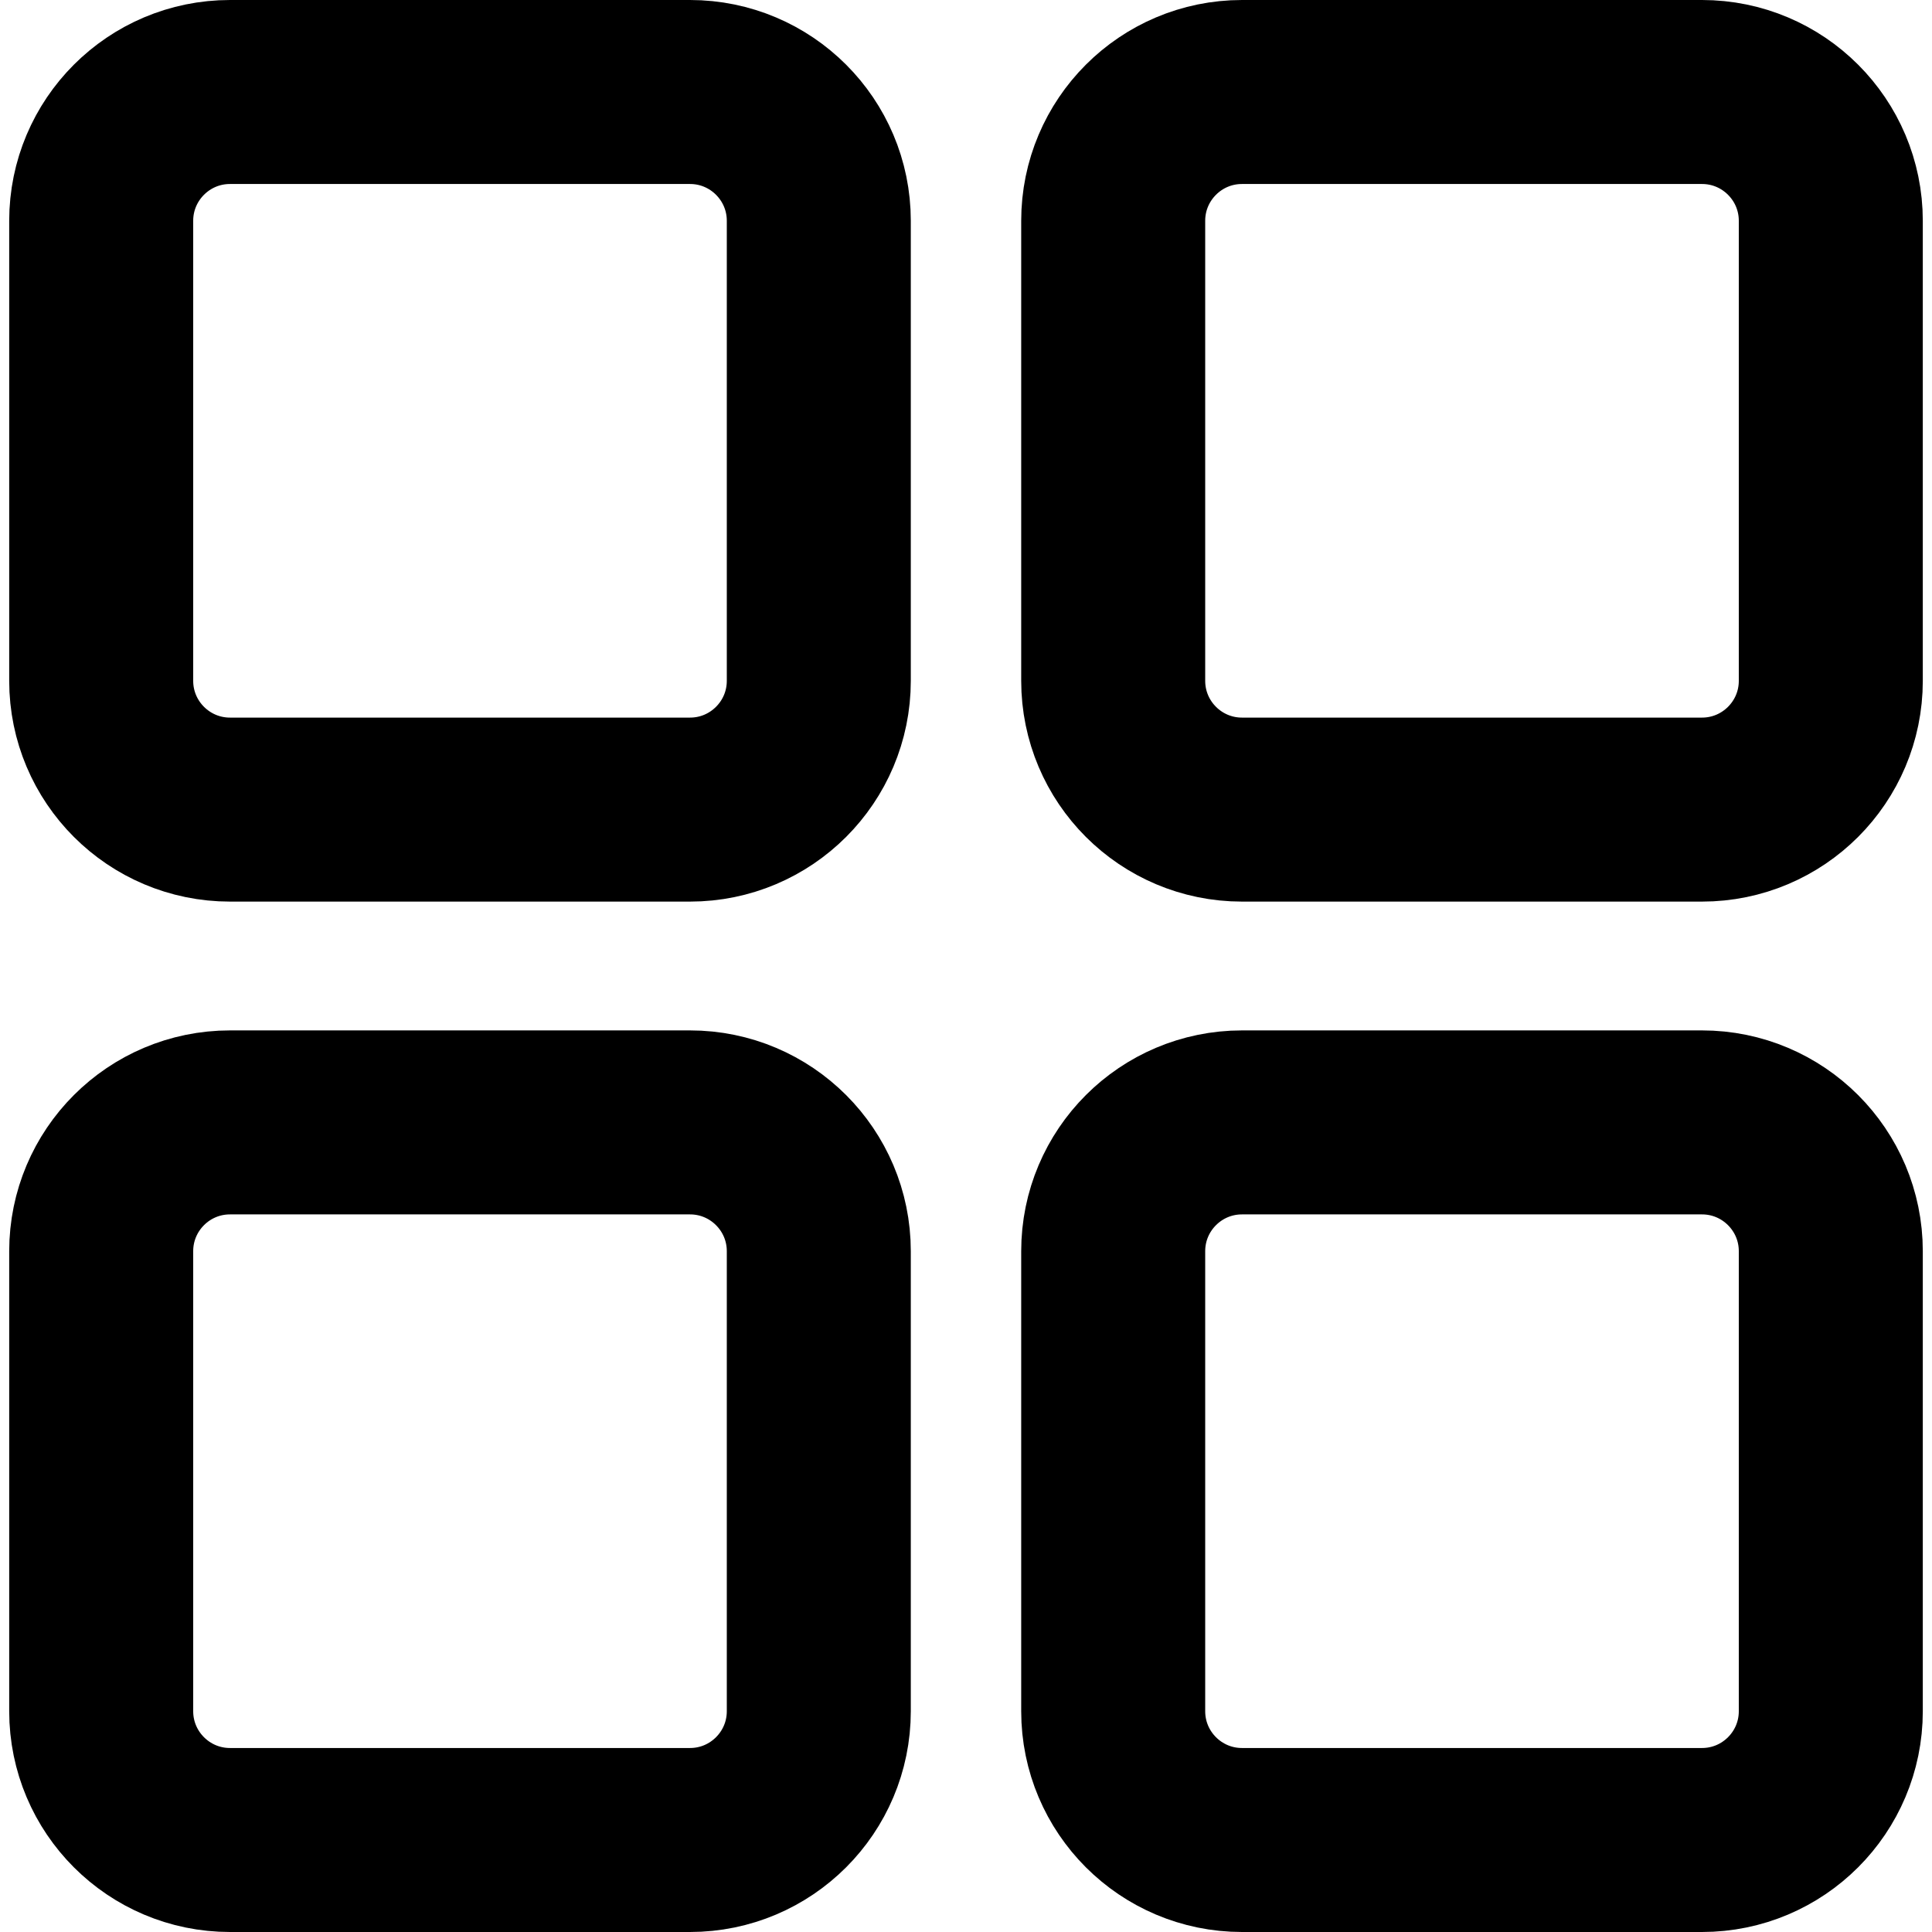 <svg width="21" height="21" viewBox="0 0 21 21" fill="none" xmlns="http://www.w3.org/2000/svg">
<path d="M7.5 1L2.5 1C1.727 1 1.1 1.627 1.1 2.4L1.1 7.4C1.1 8.173 1.727 8.8 2.5 8.8L7.5 8.8C8.273 8.8 8.9 8.173 8.9 7.4V2.4C8.9 1.627 8.273 1 7.5 1Z" stroke="black" stroke-width="2"/>
<path d="M7.5 12.2L2.5 12.2C1.727 12.2 1.1 12.827 1.1 13.6L1.1 18.6C1.1 19.373 1.727 20 2.5 20L7.5 20C8.273 20 8.9 19.373 8.9 18.6V13.6C8.9 12.827 8.273 12.2 7.5 12.2Z" stroke="black" stroke-width="2"/>
<path d="M18.5 12.2L13.5 12.2C12.727 12.2 12.1 12.827 12.1 13.6V18.6C12.1 19.373 12.727 20 13.5 20L18.5 20C19.273 20 19.9 19.373 19.9 18.6V13.6C19.9 12.827 19.273 12.2 18.5 12.2Z" stroke="black" stroke-width="2"/>
<path d="M18.5 1L13.5 1C12.727 1 12.1 1.627 12.1 2.4V7.4C12.1 8.173 12.727 8.8 13.5 8.8L18.5 8.8C19.273 8.8 19.9 8.173 19.9 7.4V2.4C19.9 1.627 19.273 1 18.5 1Z" stroke="black" stroke-width="2"/>
</svg>
